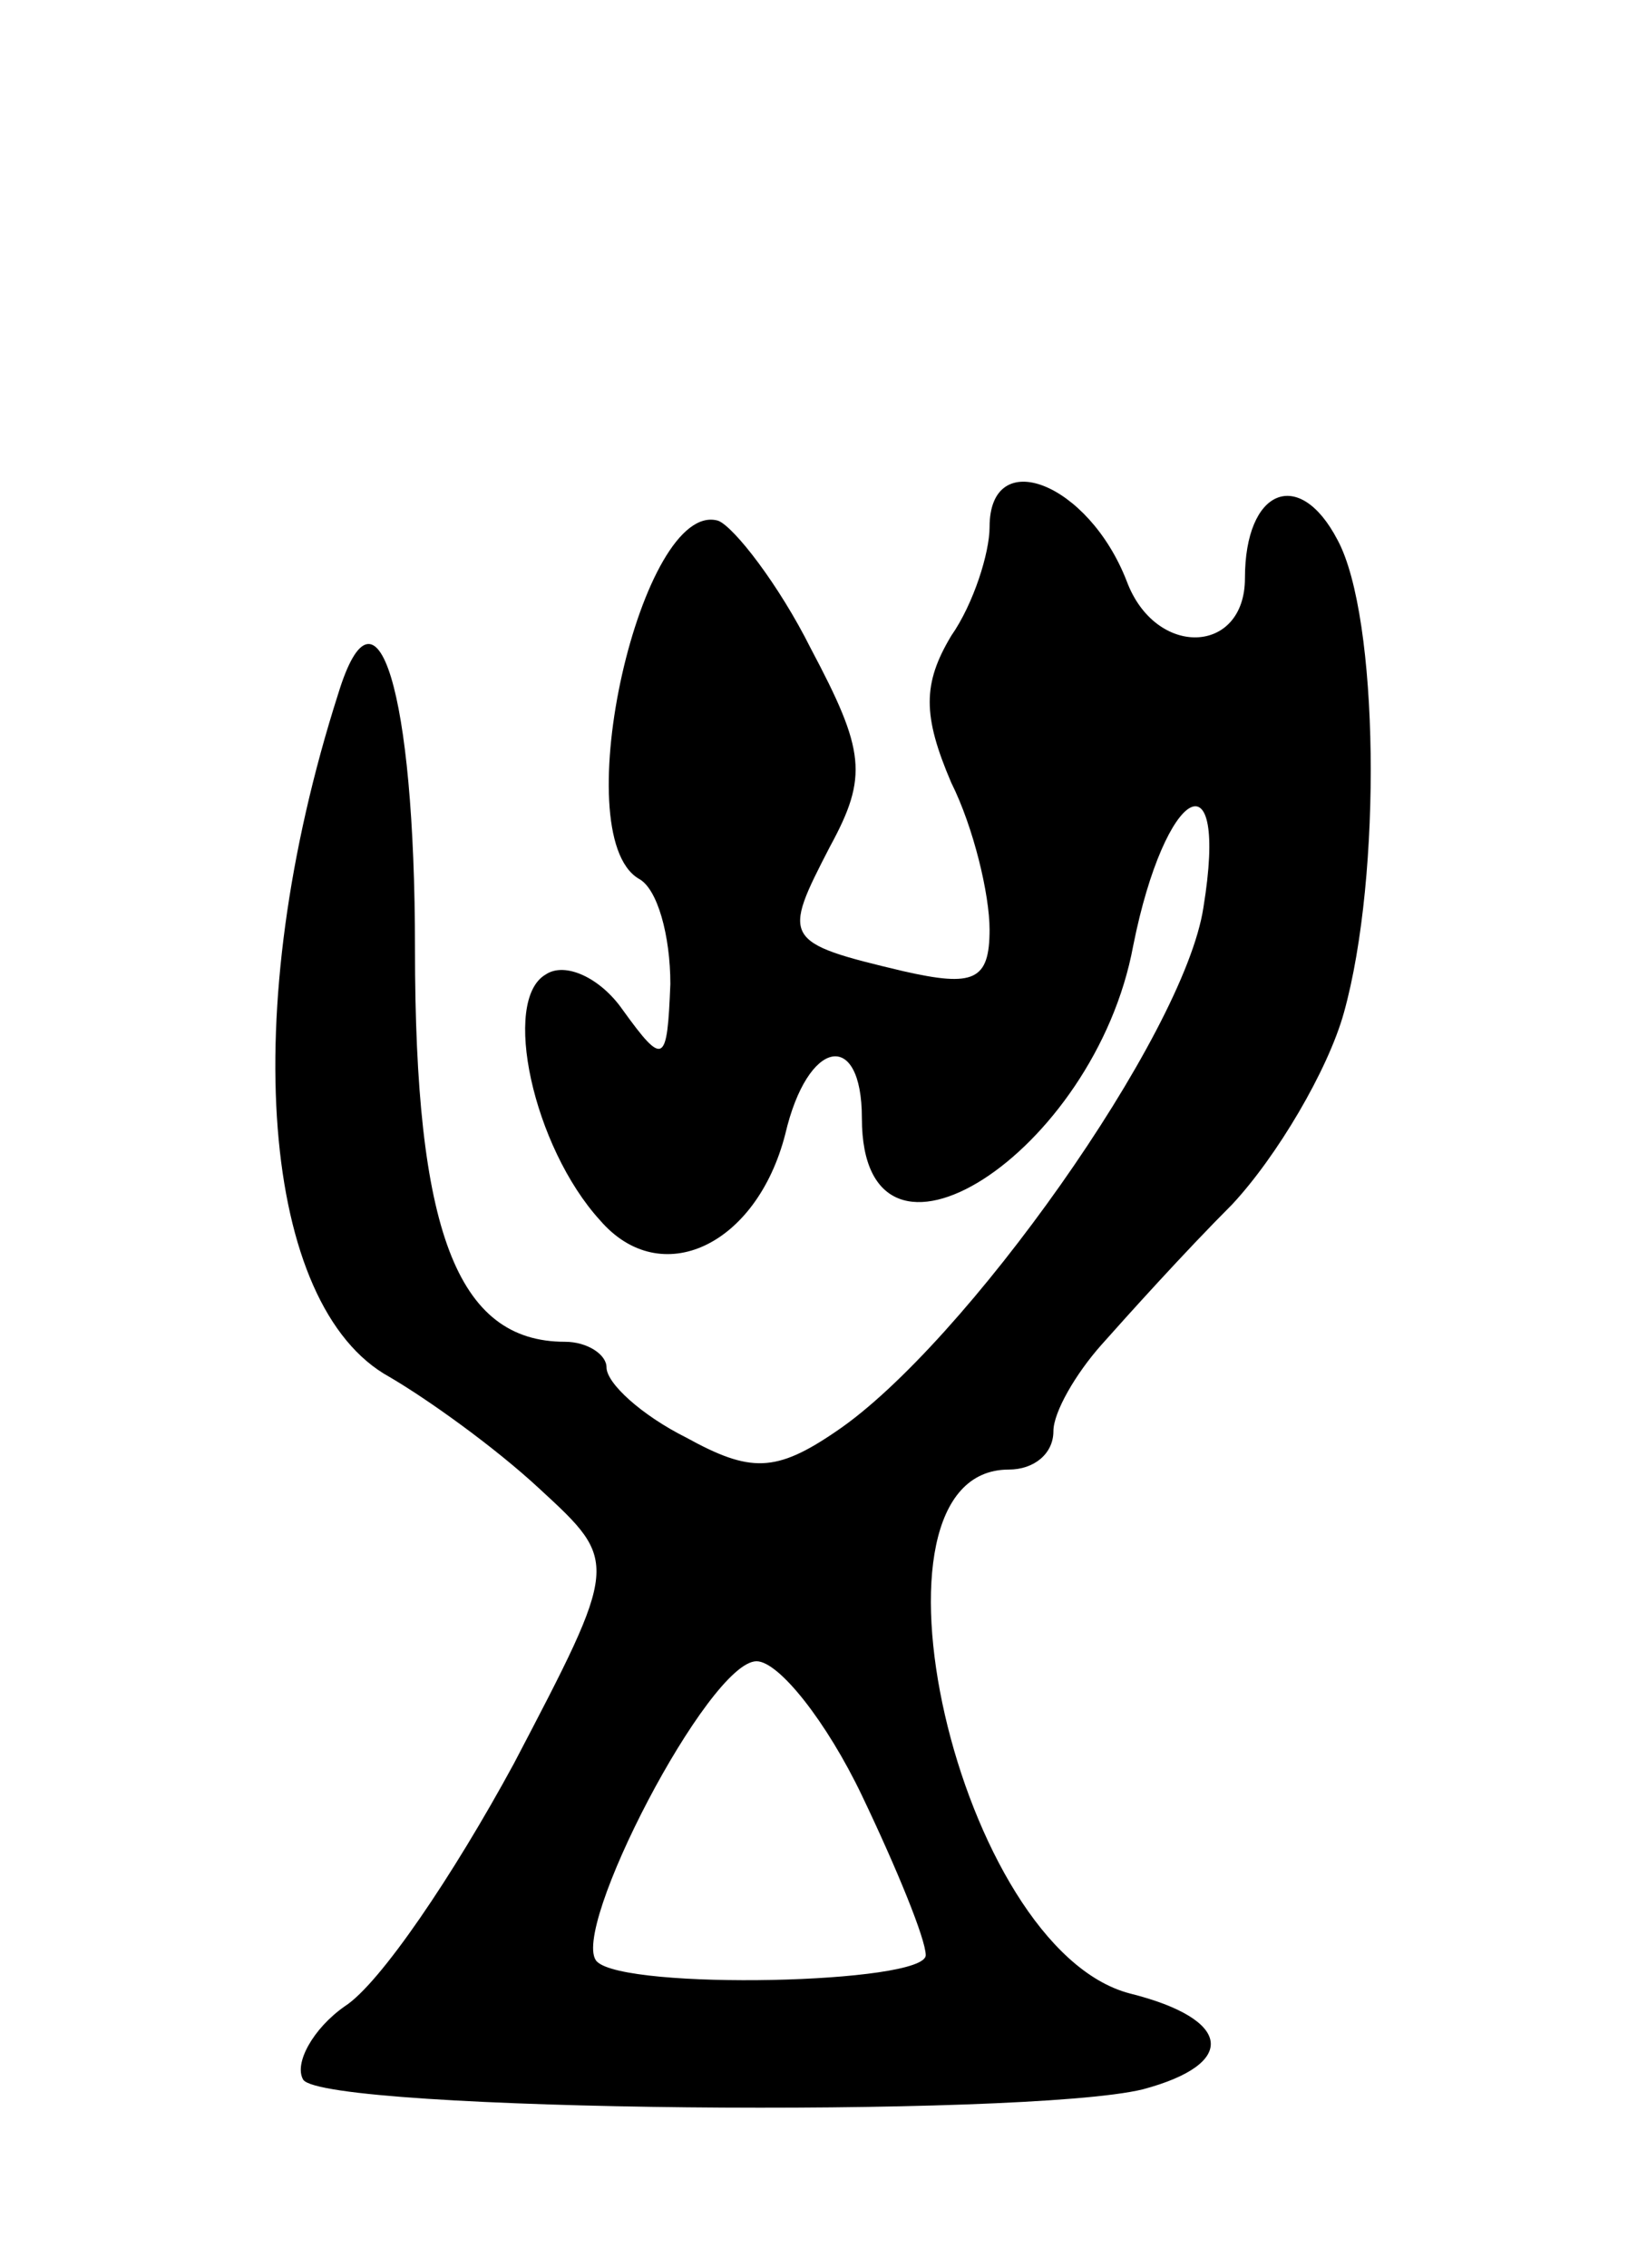 <svg version="1.0" xmlns="http://www.w3.org/2000/svg"
 width="51pt" height="71pt" viewBox="0 0 51 71"
 preserveAspectRatio="xMidYMid meet">
<g transform="translate(0,71) scale(0.1,-0.1)"
fill="#000000" stroke="none">
<path d="M310 545 c0 -8 -5 -24 -12 -34 -9 -15 -9 -25 0 -46 7 -14 12 -35 12
-46 0 -16 -5 -18 -27 -13 -38 9 -38 10 -23 39 12 22 11 30 -6 62 -10 20 -24
38 -29 40 -24 7 -48 -98 -25 -112 6 -3 10 -18 10 -33 -1 -25 -2 -26 -15 -8 -7
10 -18 15 -24 11 -14 -8 -4 -54 17 -77 19 -22 49 -8 58 27 7 30 24 33 24 5 0
-58 73 -11 85 54 10 50 30 61 22 12 -6 -40 -75 -137 -115 -164 -19 -13 -27
-13 -47 -2 -14 7 -25 17 -25 22 0 4 -6 8 -13 8 -34 0 -47 35 -47 123 0 81 -12
119 -24 80 -32 -100 -24 -192 16 -214 12 -7 33 -22 47 -35 25 -23 25 -23 -8
-86 -19 -35 -42 -69 -53 -76 -10 -7 -16 -18 -13 -23 7 -10 226 -12 263 -3 30
8 28 22 -4 30 -54 14 -88 164 -38 164 8 0 14 5 14 12 0 6 7 18 15 27 8 9 26
29 41 44 14 15 30 42 35 60 12 43 11 124 -2 148 -12 23 -29 16 -29 -12 0 -24
-28 -25 -37 -1 -12 31 -43 43 -43 17z m-40 -397 c11 -23 20 -45 20 -50 0 -9
-94 -11 -103 -2 -9 9 35 94 50 94 7 0 22 -19 33 -42z"/>
</g>
</svg>
